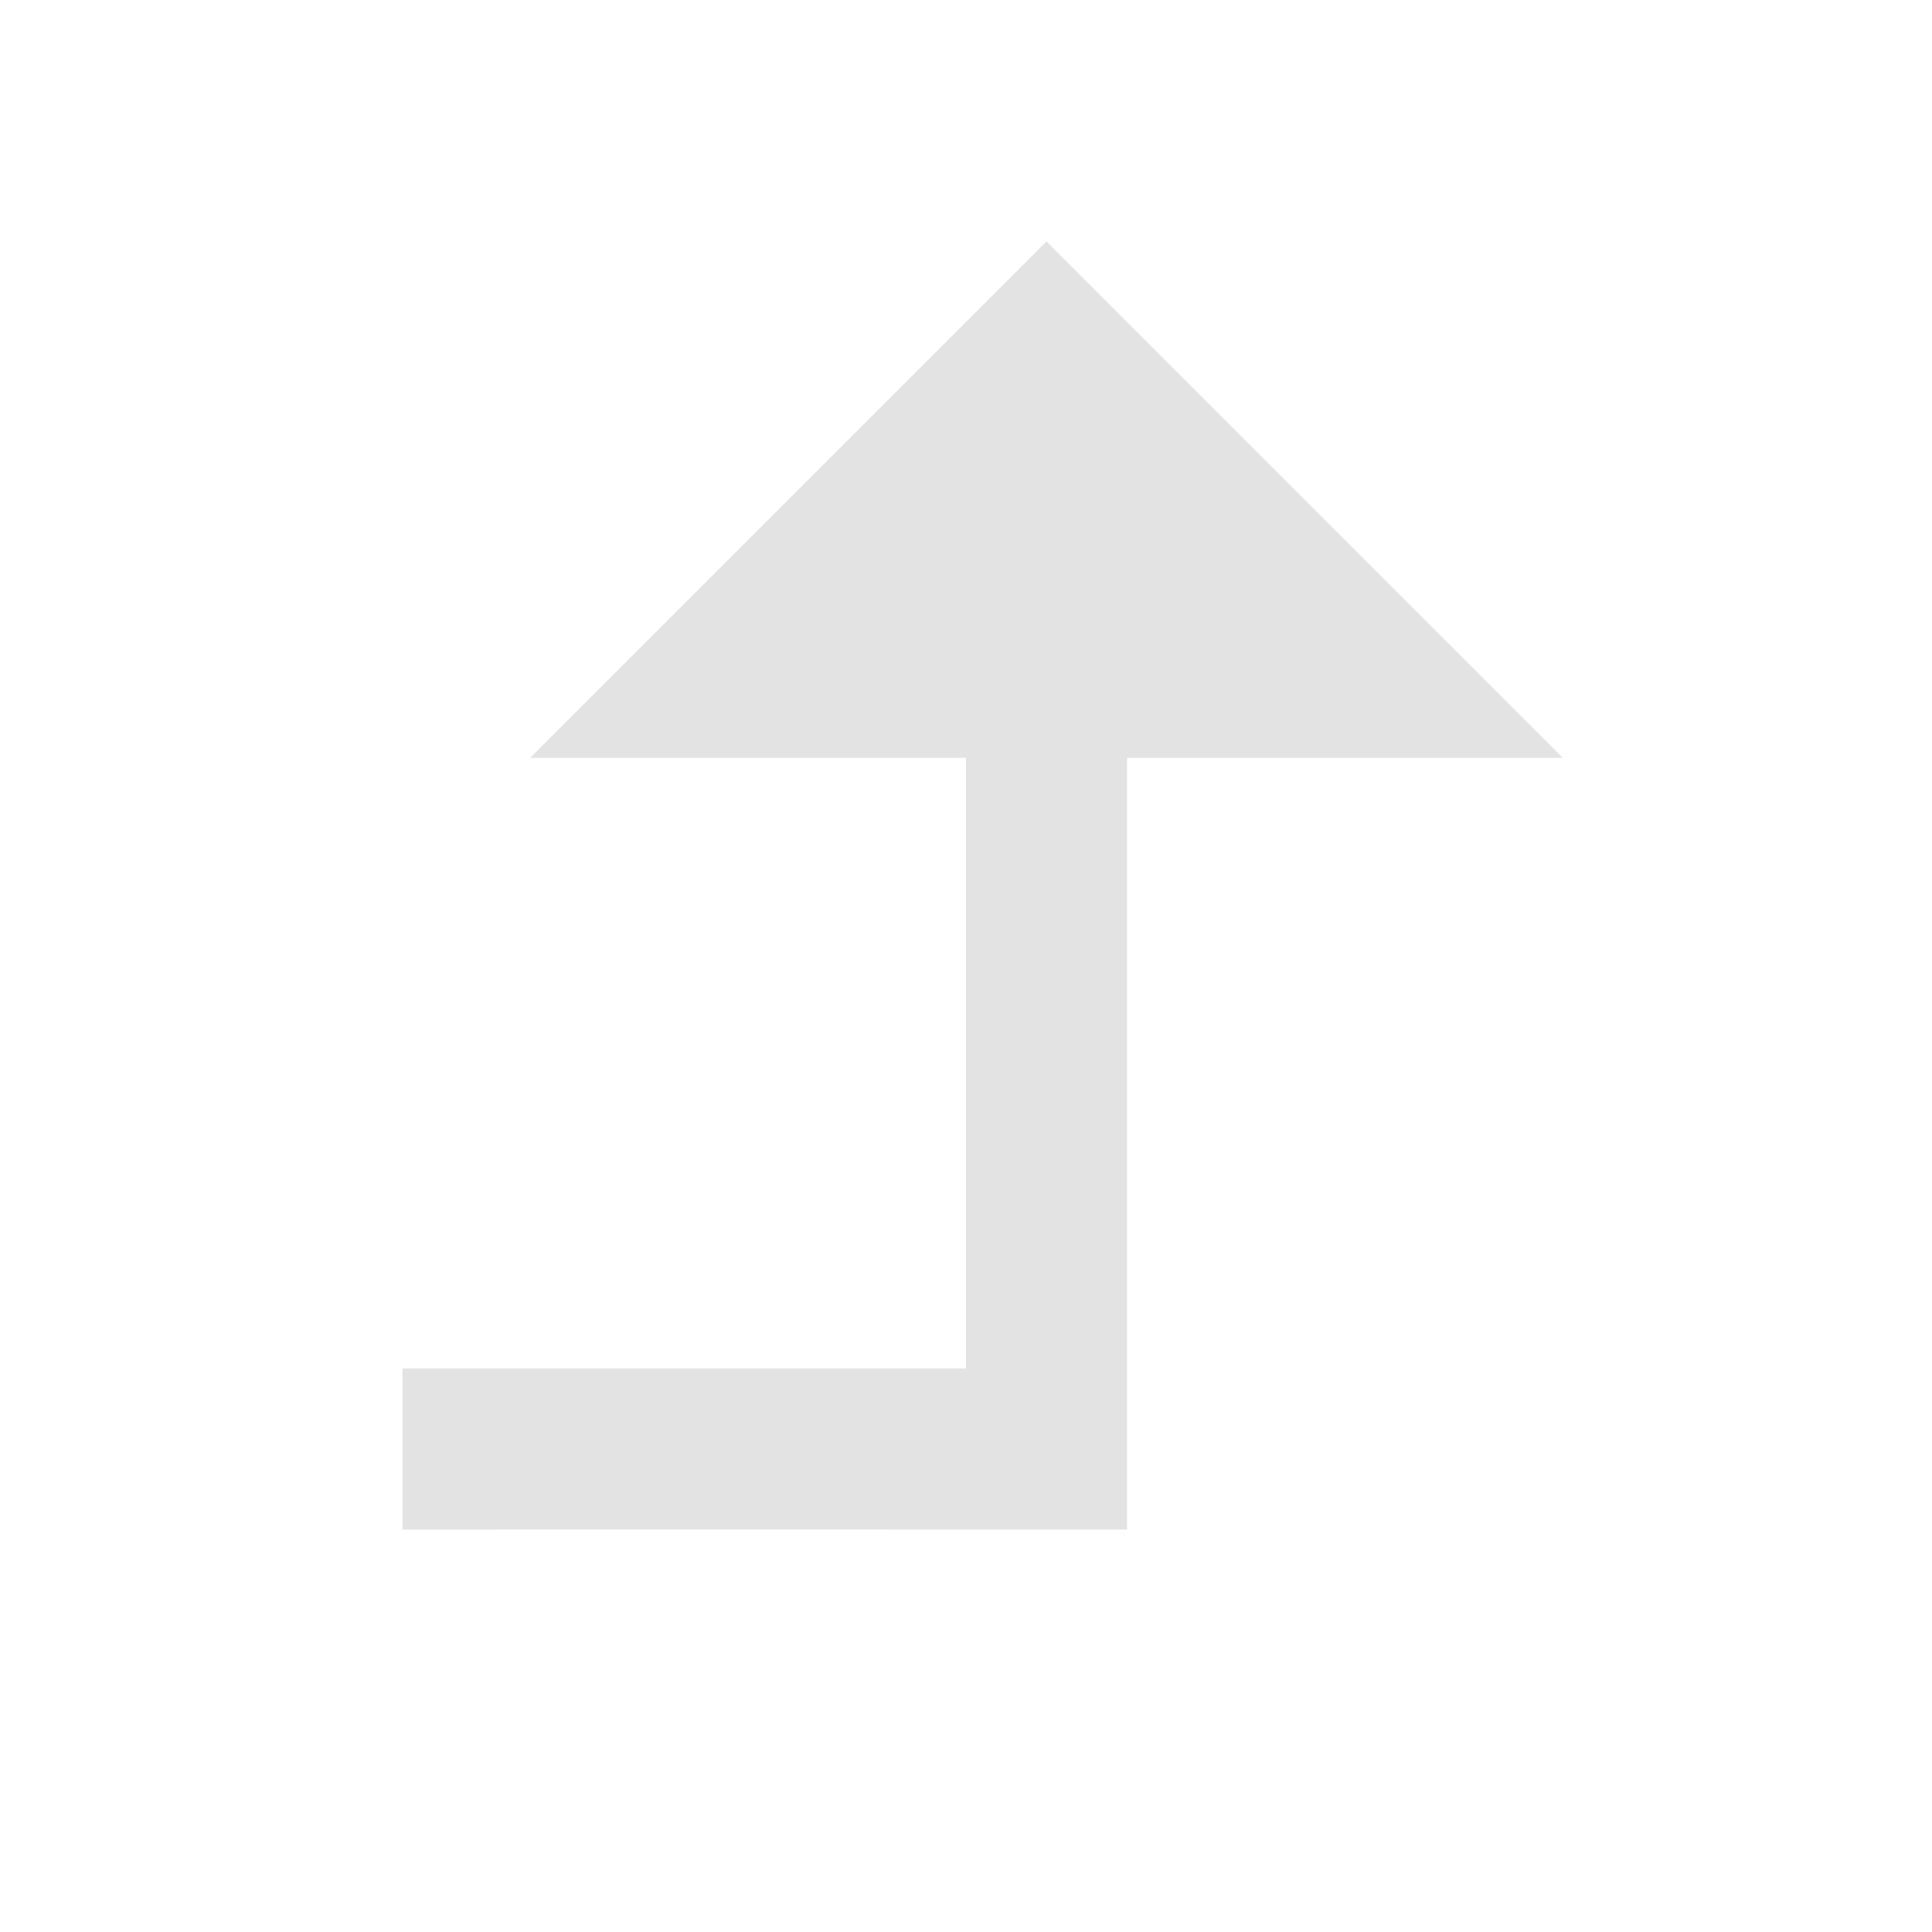 <svg width="20" height="20" viewBox="0 0 20 20" fill="none" xmlns="http://www.w3.org/2000/svg">
<path d="M11.667 15.833L4.167 15.834L4.167 14.167L10 14.167L10 7.845H5.488L10.833 2.5L16.178 7.845L11.667 7.845L11.667 15.833Z" fill="#E3E3E3"/>
</svg>
